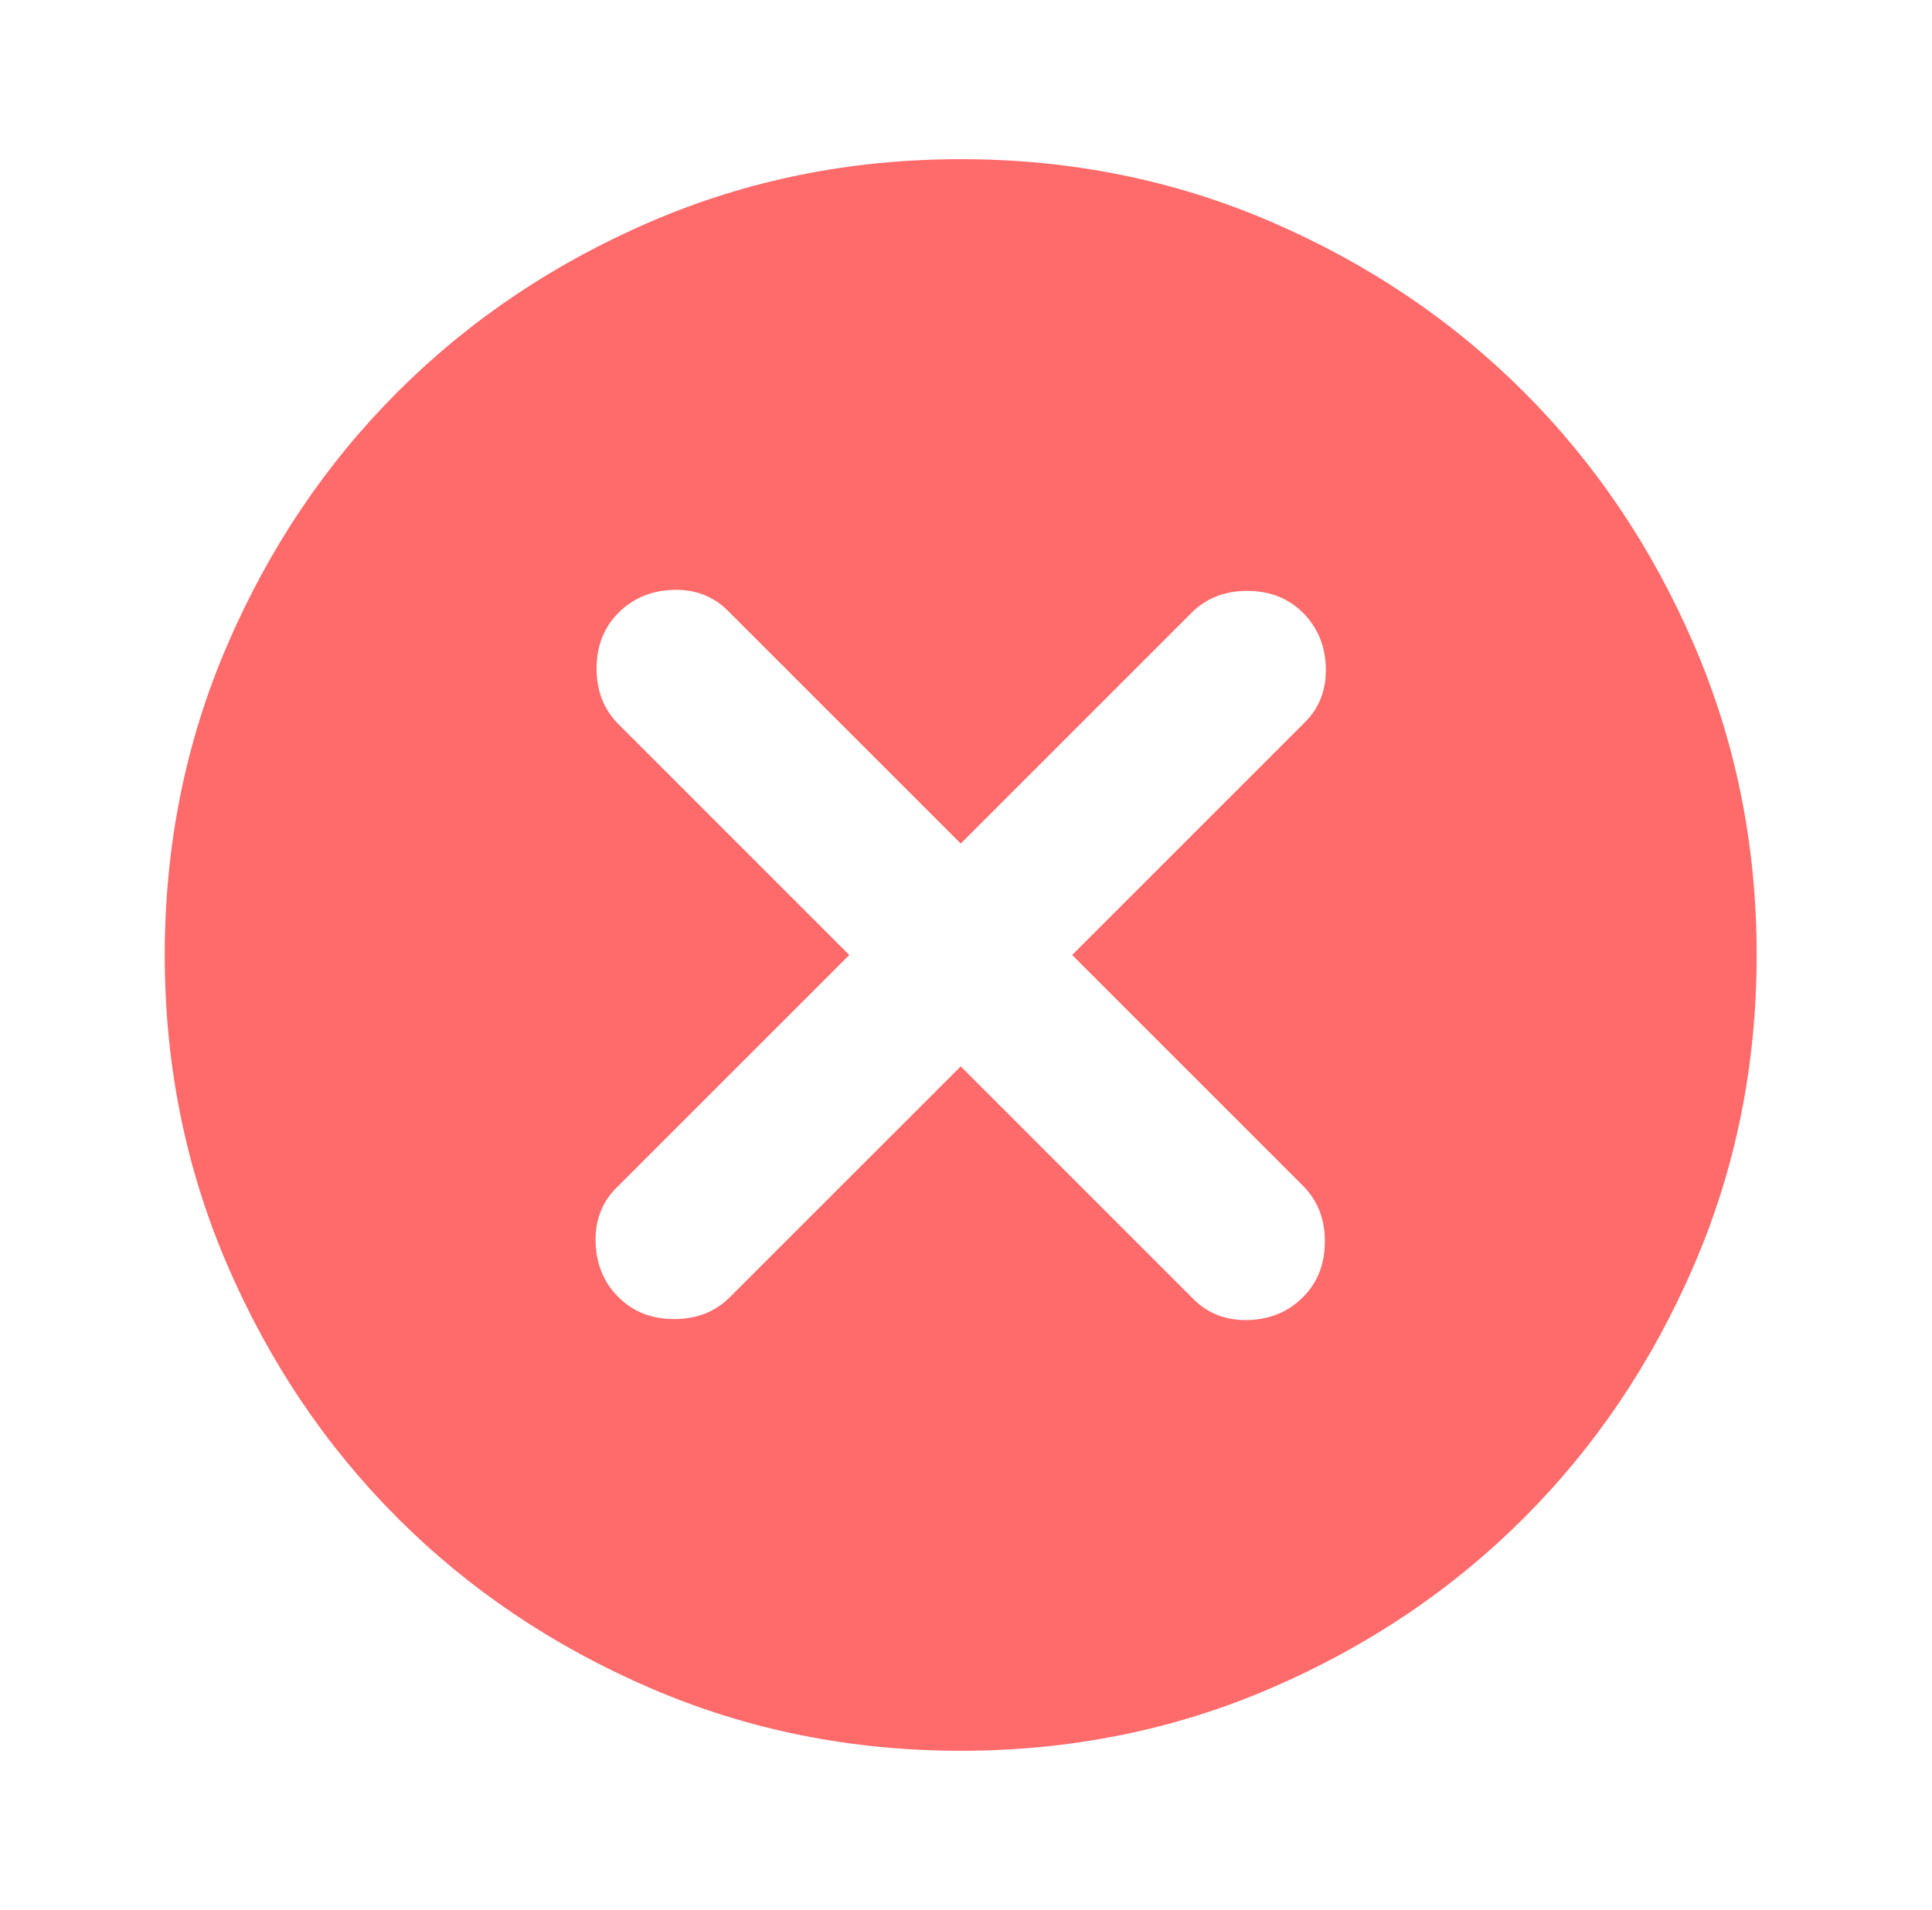 <svg width="89" height="88" viewBox="0 0 89 88" fill="none" xmlns="http://www.w3.org/2000/svg">
<g id="material-symbols:cancel-rounded">
<path id="Vector" d="M28.49 59.767C29.162 60.44 30.018 60.776 31.056 60.776C32.095 60.776 32.951 60.44 33.623 59.767L44.257 49.134L54.981 59.859C55.654 60.531 56.495 60.851 57.504 60.82C58.511 60.79 59.351 60.44 60.023 59.767C60.695 59.095 61.032 58.239 61.032 57.201C61.032 56.162 60.695 55.306 60.023 54.634L49.39 44.001L60.115 33.276C60.787 32.603 61.107 31.762 61.075 30.753C61.046 29.746 60.695 28.906 60.023 28.234C59.351 27.562 58.495 27.226 57.456 27.226C56.418 27.226 55.562 27.562 54.89 28.234L44.257 38.867L33.532 28.142C32.859 27.47 32.02 27.149 31.012 27.178C30.003 27.21 29.162 27.562 28.49 28.234C27.818 28.906 27.482 29.762 27.482 30.801C27.482 31.84 27.818 32.695 28.49 33.367L39.123 44.001L28.398 54.726C27.726 55.398 27.406 56.237 27.438 57.245C27.467 58.254 27.818 59.095 28.49 59.767ZM44.257 80.667C39.184 80.667 34.418 79.704 29.956 77.778C25.495 75.854 21.615 73.242 18.315 69.942C15.015 66.642 12.403 62.762 10.479 58.301C8.553 53.84 7.59 49.073 7.59 44.001C7.59 38.928 8.553 34.162 10.479 29.701C12.403 25.239 15.015 21.359 18.315 18.059C21.615 14.759 25.495 12.146 29.956 10.22C34.418 8.296 39.184 7.334 44.257 7.334C49.329 7.334 54.095 8.296 58.556 10.22C63.018 12.146 66.898 14.759 70.198 18.059C73.498 21.359 76.11 25.239 78.034 29.701C79.96 34.162 80.923 38.928 80.923 44.001C80.923 49.073 79.96 53.84 78.034 58.301C76.11 62.762 73.498 66.642 70.198 69.942C66.898 73.242 63.018 75.854 58.556 77.778C54.095 79.704 49.329 80.667 44.257 80.667Z" fill="#FF6A6A"/>
</g>
</svg>
